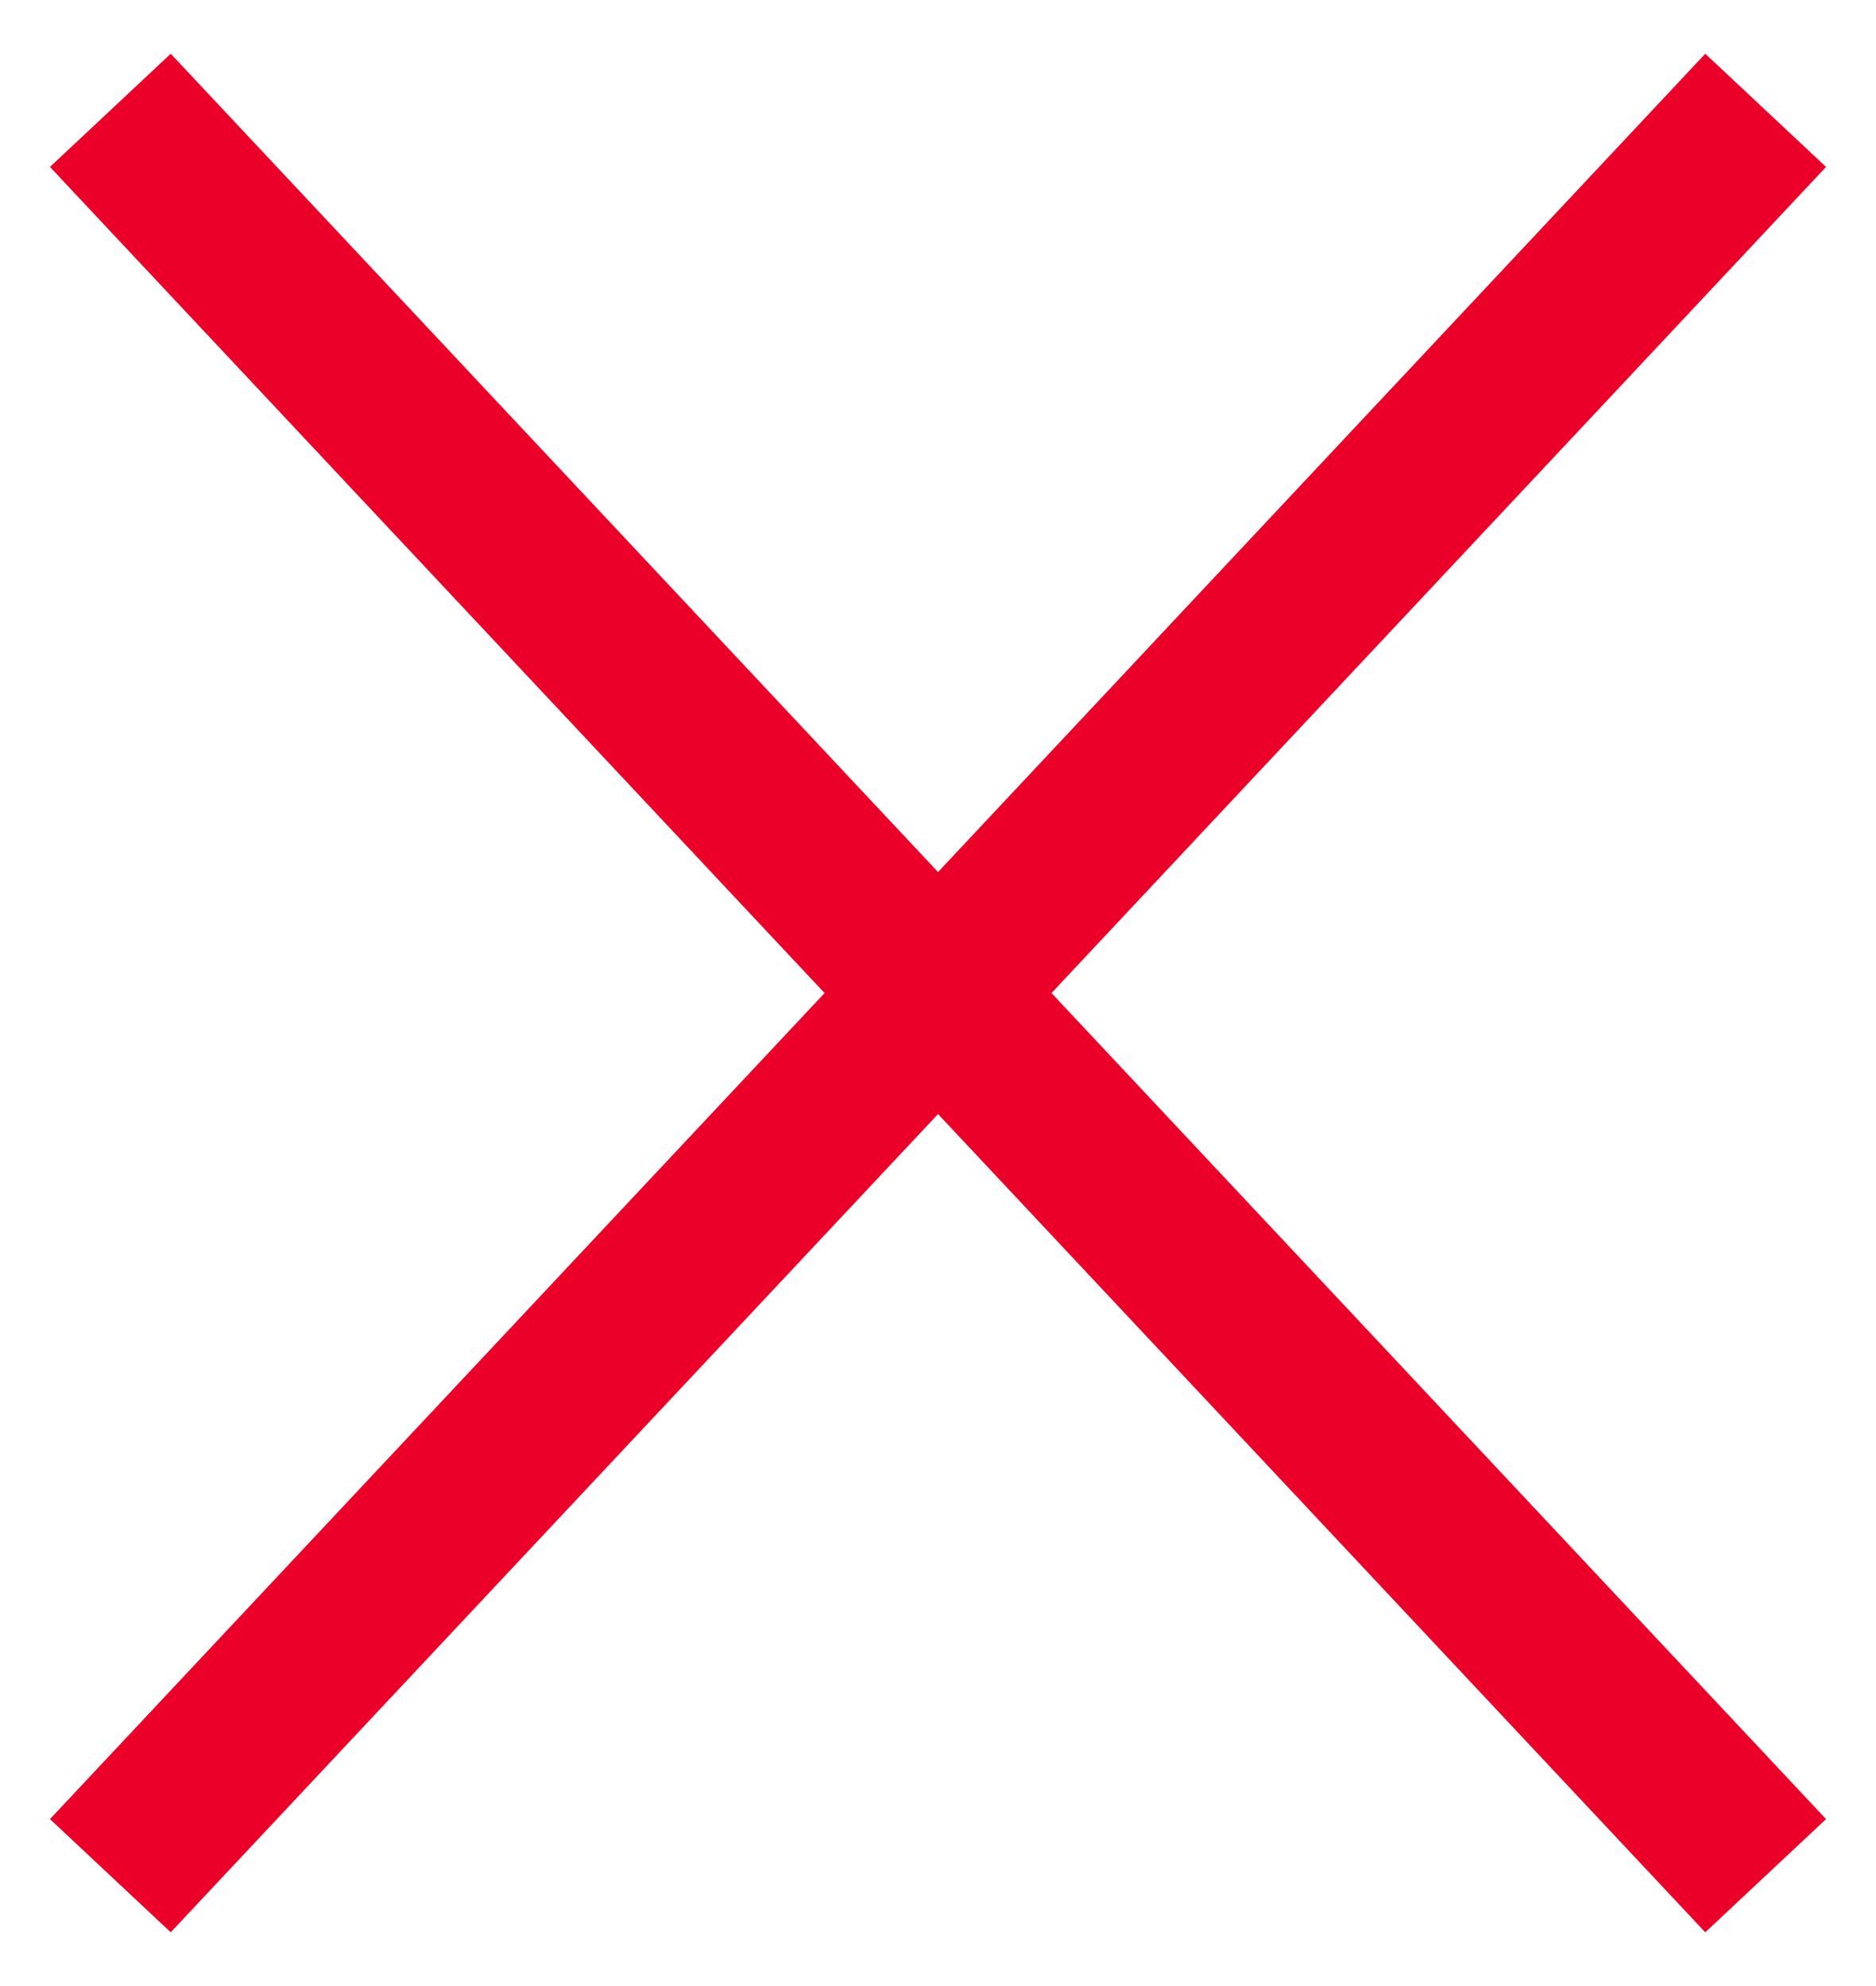 <svg xmlns="http://www.w3.org/2000/svg" width="17" height="18" viewBox="0 0 17 18">
    <g fill="none" fill-rule="evenodd">
        <g stroke="#EA0029" stroke-width="1.5">
            <g>
                <path d="M0 0L15 16" transform="translate(-26 -25) translate(27 26)"/>
                <path d="M0 0L7.025 7.494 15 16" transform="translate(-26 -25) translate(27 26) matrix(-1 0 0 1 15 0)"/>
            </g>
        </g>
    </g>
</svg>
